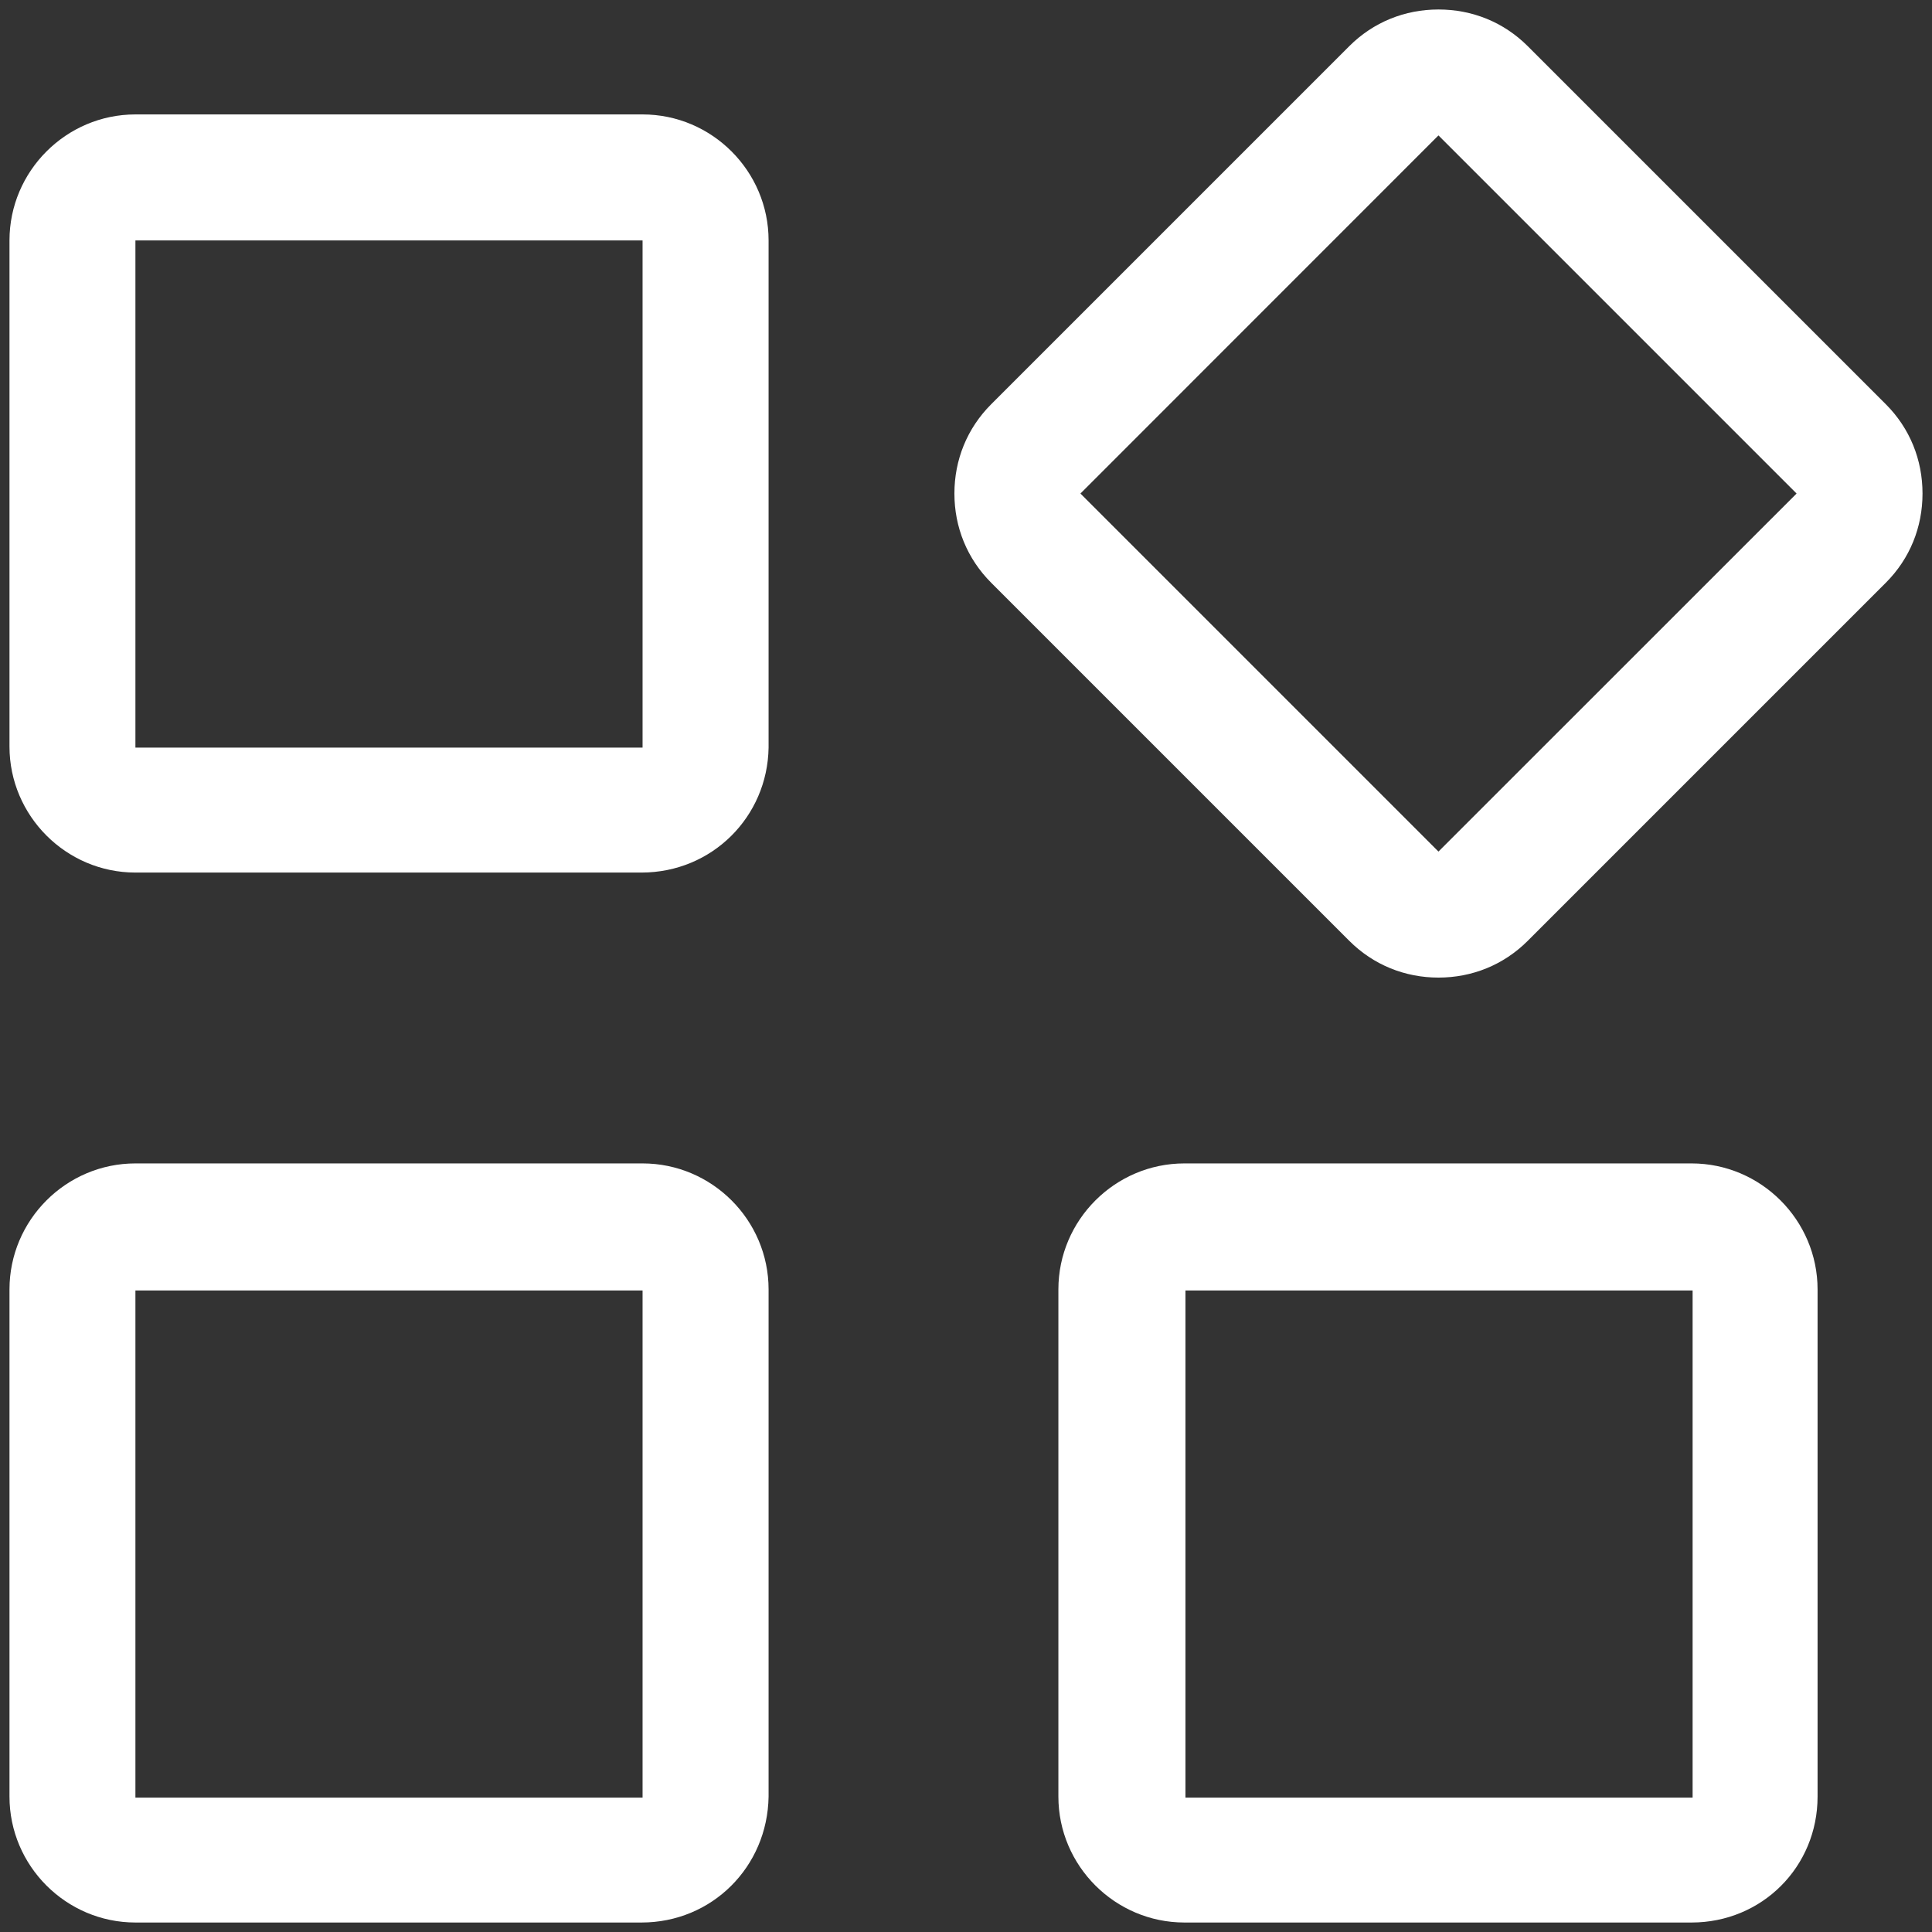 ﻿<?xml version="1.0" encoding="utf-8"?>
<svg version="1.1" xmlns:xlink="http://www.w3.org/1999/xlink" width="22px" height="22px" xmlns="http://www.w3.org/2000/svg">
  <rect width="100%" height="100%" fill="#333333" stroke="none"/>
  <g transform="matrix(1 0 0 1 -12 -22 )">
    <path d="M 8.752 8.513  C 8.74 9.302  8.107 9.936  7.305 9.936  L 1.542 9.936  C 0.753 9.936  0.108 9.29  0.108 8.501  L 0.108 2.738  C 0.108 1.949  0.753 1.303  1.542 1.303  L 7.317 1.303  C 8.107 1.303  8.752 1.949  8.752 2.738  L 8.752 8.513  Z M 7.317 2.738  L 1.542 2.738  L 1.542 8.513  L 7.317 8.513  L 7.317 2.738  Z M 17.397 10.713  C 17.122 10.988  16.763 11.132  16.38 11.132  C 15.998 11.132  15.639 10.988  15.364 10.713  L 11.287 6.636  C 11.012 6.361  10.868 6.002  10.868 5.62  C 10.868 5.237  11.012 4.878  11.287 4.603  L 15.364 0.526  C 15.639 0.251  15.998 0.108  16.38 0.108  C 16.763 0.108  17.122 0.251  17.397 0.526  L 21.474 4.603  C 21.749 4.878  21.892 5.237  21.892 5.62  C 21.892 6.002  21.749 6.361  21.474 6.636  L 17.397 10.713  Z M 20.458 5.62  L 16.38 1.542  L 12.303 5.62  L 16.38 9.697  L 20.458 5.62  Z M 8.752 20.458  C 8.74 21.259  8.107 21.892  7.305 21.892  L 1.542 21.892  C 0.753 21.892  0.108 21.247  0.108 20.458  L 0.108 14.683  C 0.108 13.893  0.753 13.248  1.542 13.248  L 7.317 13.248  C 8.107 13.248  8.752 13.893  8.752 14.683  L 8.752 20.458  Z M 7.317 14.695  L 1.542 14.695  L 1.542 20.47  L 7.317 20.47  L 7.317 14.695  Z M 20.697 20.458  C 20.697 21.259  20.063 21.892  19.262 21.892  L 13.487 21.892  C 12.698 21.892  12.052 21.247  12.052 20.458  L 12.052 14.683  C 12.052 13.893  12.698 13.248  13.487 13.248  L 19.262 13.248  C 20.051 13.248  20.697 13.893  20.697 14.683  L 20.697 20.458  Z M 19.274 14.695  L 13.499 14.695  L 13.499 20.47  L 19.274 20.47  L 19.274 14.695  Z " fill-rule="nonzero" fill="#ffffff" stroke="none" transform="matrix(1 0 0 1 12 22 )" />
  </g>
</svg>